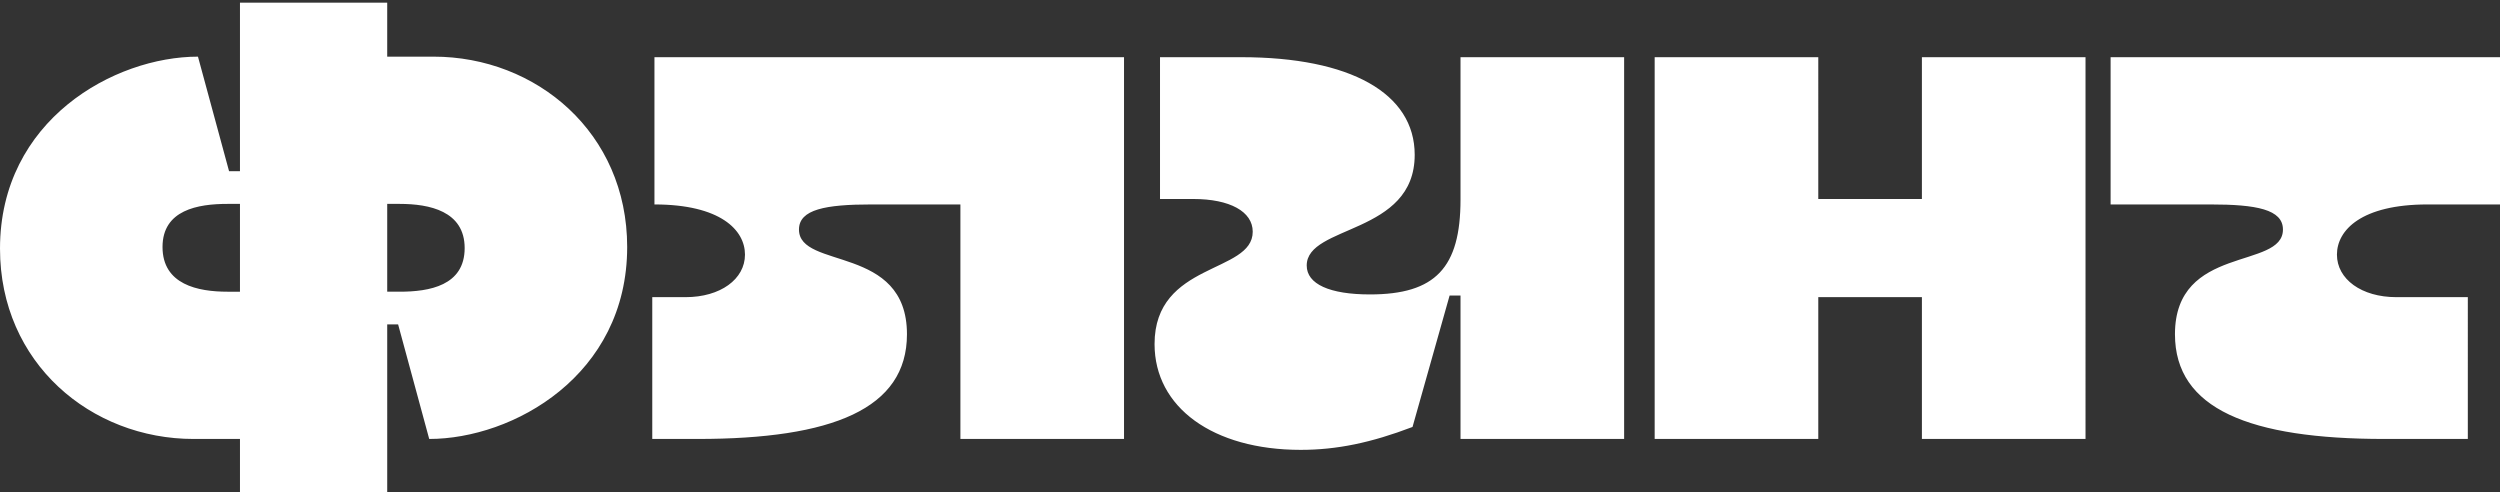<svg xmlns="http://www.w3.org/2000/svg" xml:space="preserve" width="650" height="128" version="1.0" style="shape-rendering:geometricPrecision;text-rendering:geometricPrecision;image-rendering:optimizeQuality;fill-rule:evenodd;clip-rule:evenodd" viewBox="0 0 6500000 1280000">
  <rect x="0" y="0" width="6500000" height="1280000" fill="#333333" stroke="none"/>
  <defs>
    <style>
      .fil0{fill:#fff;fill-rule:nonzero}
    </style>
  </defs>
  <g id="Layer_x0020_1">
    <g id="_2161445956208">
      <path class="fil0" d="M1115950 1141290c216950 0 514720-164490 514720-499130 0-297780-236800-494870-503380-494870h-120530V6910H623910v438150h-28360l-80830-297770C297770 147290 0 311770 0 646410c0 297780 236800 494880 503380 494880h120530v141800h382850V843510h28360l80830 297780zM623910 758430h-32620c-76570 0-168730-18430-168730-116270 0-96430 92160-112020 168730-112020h32620v228290zm382850 0V530140h32620c76570 0 168740 18430 168740 114860 0 97840-92170 113430-168740 113430h-32620zM1695900 1141290h117690c350240 0 544510-77990 544510-272260 0-233960-280770-167320-280770-272250 0-52460 69480-65220 188590-65220h231140v609730h425390V148700H1701570v382860c171580 0 235380 66640 235380 130450s-63800 110600-154550 110600h-86500v368680zM3381870 1169640c93590 0 182920-18430 290690-59550l96420-341730h28360v372930h425390V148700h-425390v370090c0 177250-65230 246730-235380 246730-104940 0-164490-26940-164490-75150 0-106350 280760-79410 280760-287850 0-160230-167320-253820-450920-253820h-211280v368680h86500c95000 0 154560 32610 154560 85080 0 109180-255240 77980-255240 292100 0 164480 151730 275080 380020 275080zM4302140 1141290h425390V772610h269420v368680h425390V148700h-425390v368680h-269420V148700h-425390zM6199390 1141290h216950V772610h-185760c-90740 0-154550-46790-154550-110600s63810-130450 235380-130450h188590V148700H5487570v382860h259490c119110 0 188590 12760 188590 65220 0 104930-280760 38290-280760 272250 0 194270 194260 272260 544500 272260z"/>
    </g>
  </g>
</svg>
